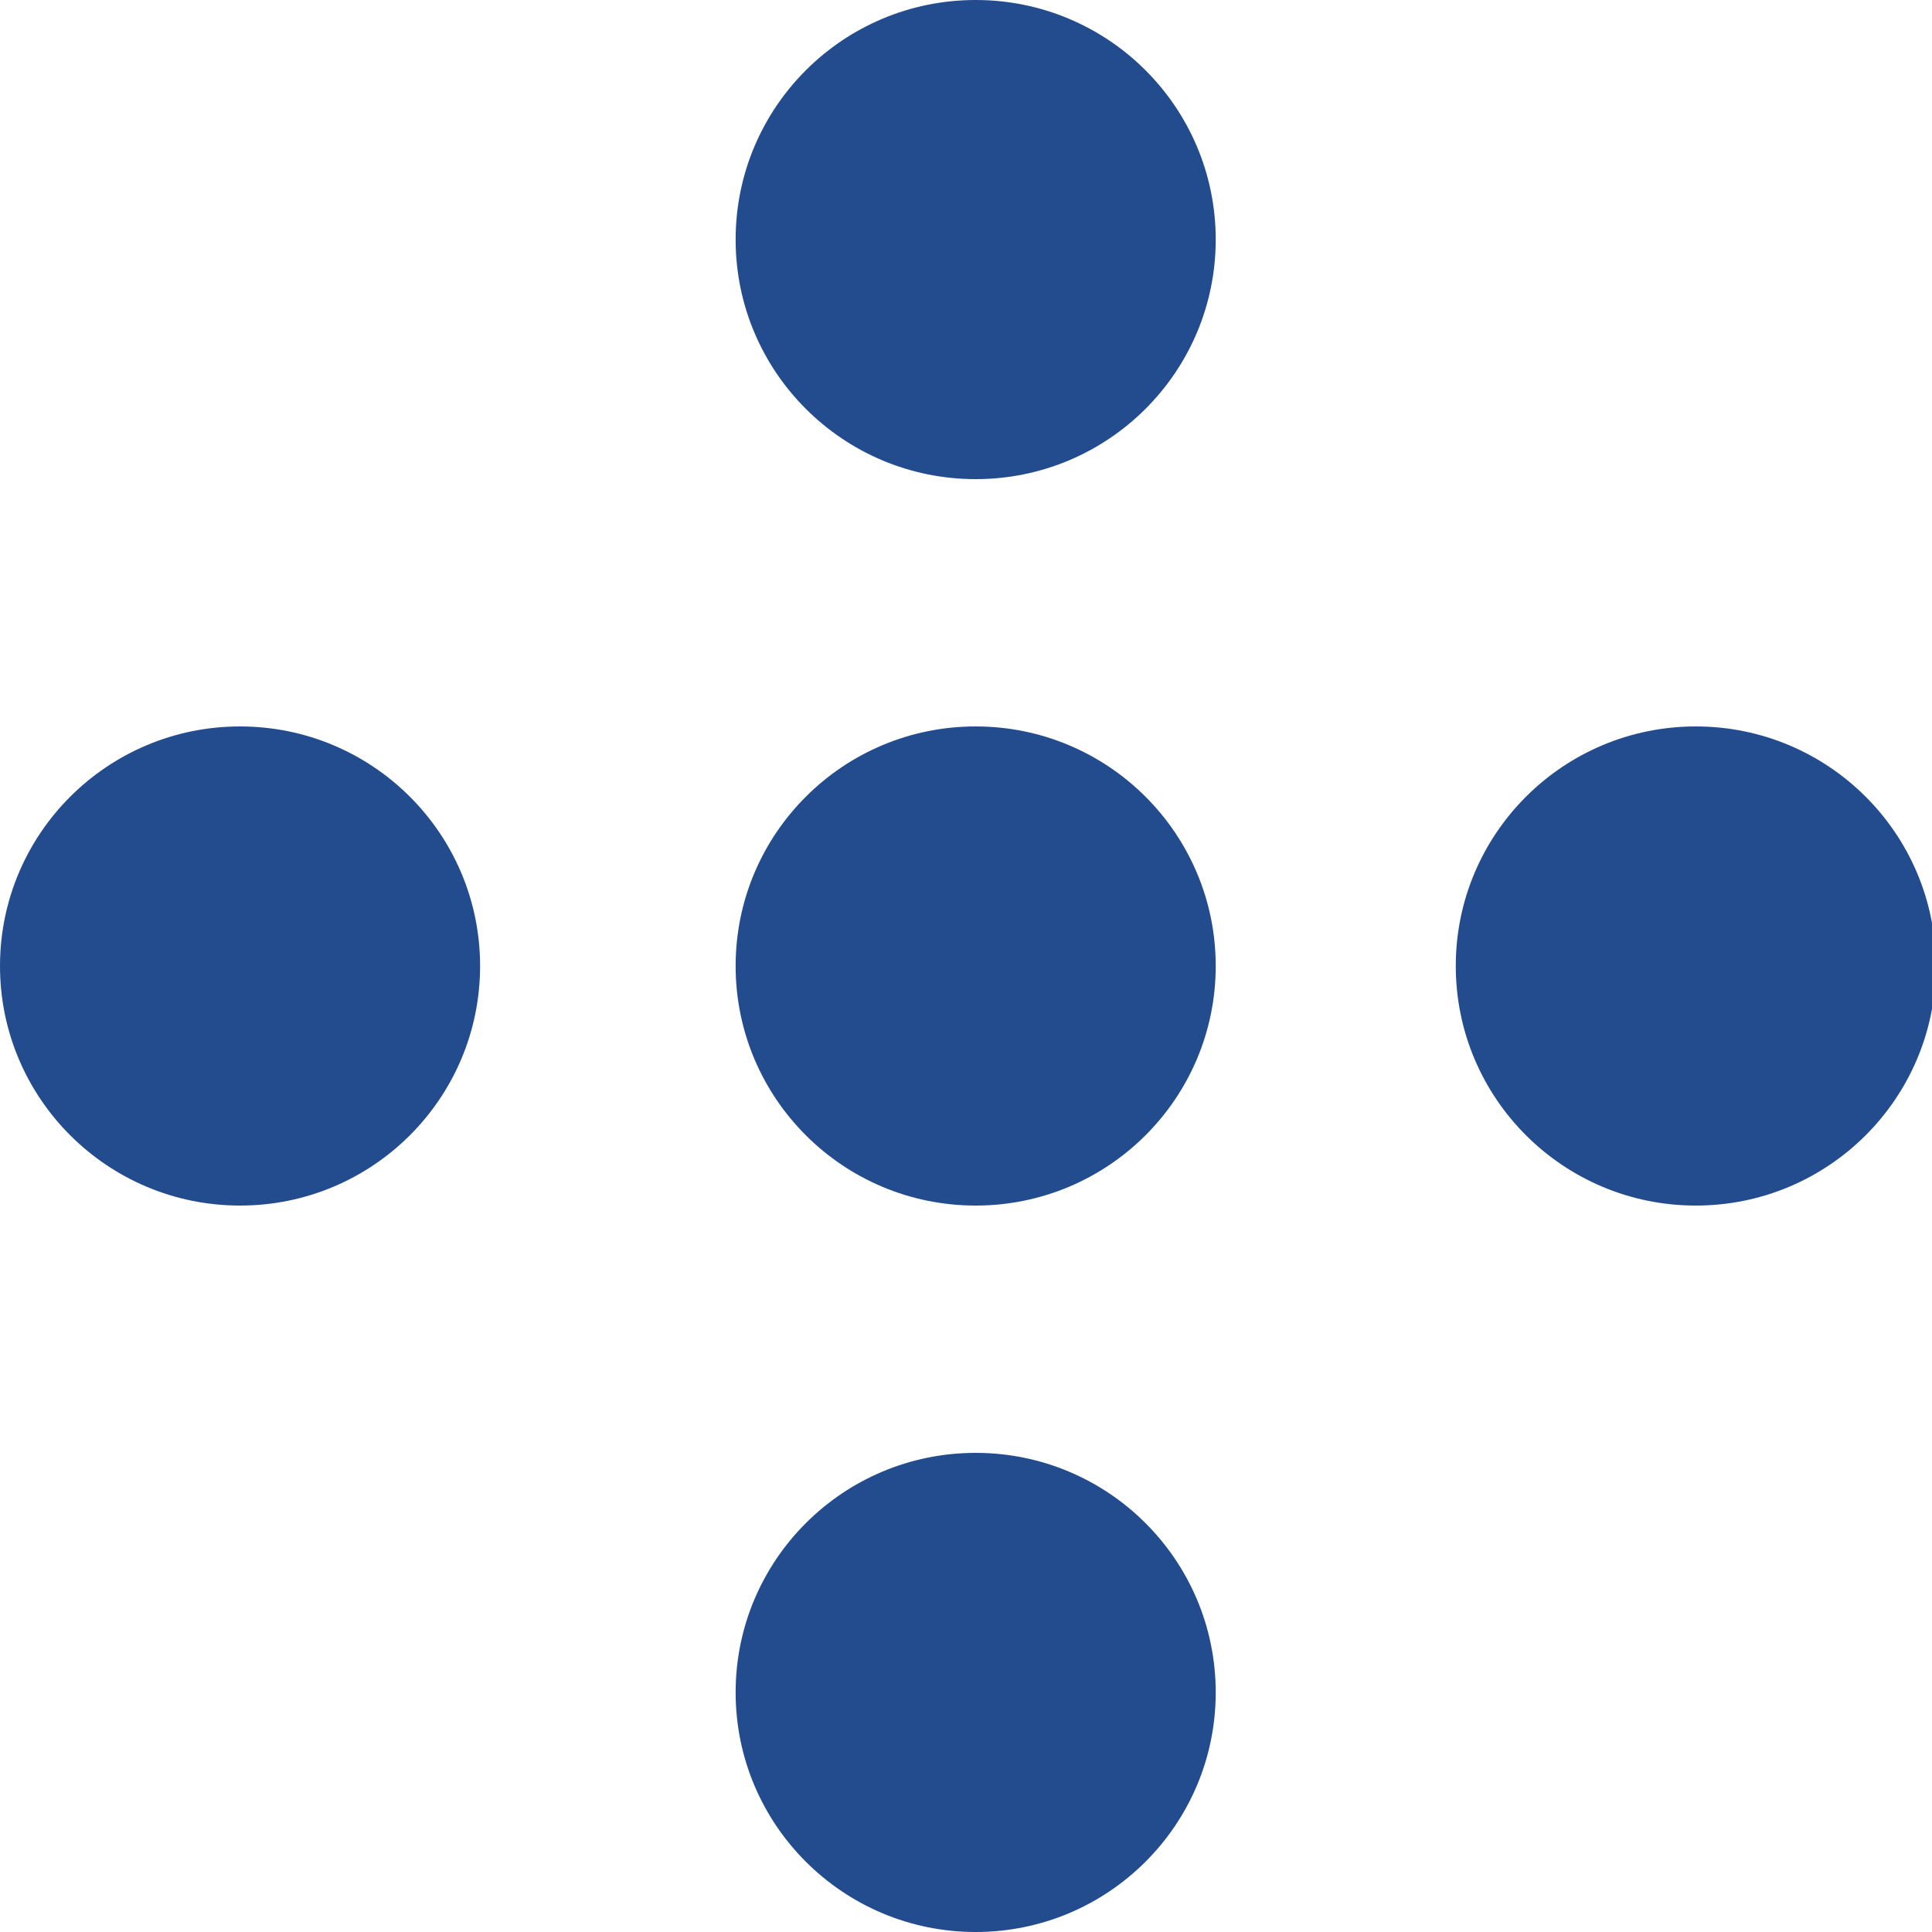 <svg width="50" height="50" xmlns="http://www.w3.org/2000/svg" xmlns:xlink="http://www.w3.org/1999/xlink" xml:space="preserve" overflow="hidden"><defs><clipPath id="clip0"><rect x="0" y="0" width="50" height="50"/></clipPath></defs><g clip-path="url(#clip0)"><path d="M77 16.1C74.9 15.2 73.3 14.7 71.9 14.7 71.1 14.7 70.4 14.8 69.8 15.2 69.2 15.5 69 16 69 16.5 69 16.9 69.1 17.3 69.3 17.6 69.5 17.8 70.6 18.5 72.5 19.5 74.4 20.5 75.7 21.5 76.6 22.4 77.5 23.3 77.9 24.4 77.9 25.8 77.9 27.6 77.4 28.9 76.1 29.9 74.9 30.9 73.2 31.4 71 31.4 70.6 31.4 70.1 31.4 69.9 31.3 69.7 31.3 69.2 31.2 68.8 31.2 68.4 31.1 67.9 31.1 67.5 30.9 67.1 30.8 66.3 30.4 65.2 29.9L64 29.4 65.5 26C66.7 26.7 67.8 27.1 68.6 27.4 69.4 27.7 70.2 27.8 71.1 27.8 72 27.8 72.6 27.6 73.2 27.2 73.8 26.9 74 26.4 74 25.8 74 25.4 73.9 25 73.7 24.7 73.5 24.4 73 24 72.4 23.7L69.4 22C67.7 21 66.5 20.1 65.9 19.4 65.3 18.9 64.9 17.9 64.9 16.9 64.9 15.9 65.1 15 65.6 14.4 66 13.7 66.6 13.2 67.3 12.7 68 12.3 68.6 11.9 69.4 11.7 70.2 11.5 71.1 11.4 72.2 11.4 73.5 11.4 74.5 11.5 75.3 11.7 76.1 11.9 76.6 12.1 77.1 12.3 77.6 12.5 78.1 12.7 78.6 13L77 16.1ZM166.5 29.9C165.2 30.9 163.3 31.3 161 31.3 159.8 31.3 158.7 31.2 158 31 157.1 30.8 156.3 30.3 155.5 29.8 154.6 29.2 153.9 28.5 153.6 27.5 153.3 26.5 153.1 25.2 153.1 23.4L153.1 11.6 156.7 11.6 156.7 23.6C156.7 26.5 158.3 27.9 161.3 27.9 162.7 27.9 163.7 27.6 164.5 26.8 165.2 26 165.6 25 165.6 23.6L165.6 11.6 169.3 11.6 169.3 23.4C169.3 25.2 169.1 26.6 168.8 27.5 168.2 28.3 167.5 29.1 166.5 29.9ZM184.7 16.1C182.6 15.2 181 14.7 179.7 14.7 178.8 14.7 178.1 14.8 177.6 15.2 177.1 15.5 176.8 16 176.8 16.5 176.8 16.9 176.9 17.3 177.2 17.6 177.4 17.8 178.5 18.5 180.4 19.5 182.3 20.5 183.6 21.5 184.5 22.4 185.4 23.3 185.8 24.4 185.8 25.8 185.8 27.6 185.2 28.9 184 29.9 182.8 30.9 181.1 31.4 178.9 31.4 178.4 31.4 178 31.4 177.8 31.3 177.5 31.3 177.2 31.2 176.7 31.2 176.3 31.1 175.8 31.1 175.4 30.9 175 30.8 174.2 30.4 173.1 29.9L171.9 29.4 173.5 26C174.7 26.7 175.7 27.1 176.6 27.4 177.4 27.7 178.3 27.8 179.1 27.8 179.9 27.8 180.7 27.6 181.2 27.2 181.7 26.9 181.9 26.4 181.9 25.8 181.9 25.4 181.8 25 181.6 24.7 181.4 24.4 180.9 24 180.3 23.7L177.3 22C175.5 21 174.4 20.1 173.7 19.4 173.1 18.6 172.8 17.7 172.8 16.6 172.8 15.6 173 14.7 173.4 14.1 173.8 13.4 174.3 12.9 175 12.4 175.7 12 176.4 11.6 177.1 11.4 177.8 11.2 178.7 11.1 179.8 11.1 181.2 11.1 182.1 11.2 182.9 11.4 183.7 11.6 184.2 11.9 184.7 12 185.1 12.2 185.7 12.4 186.2 12.7L184.7 16.1ZM197.4 30.8 189.4 30.8 189.4 11.6 196.5 11.6C197.8 11.6 198.8 11.7 199.5 11.9 200.1 12.1 200.9 12.6 201.7 13.2 202.5 13.9 202.9 15 202.9 16.4 202.9 17.6 202.6 18.5 202 19.2 201.4 19.9 200.8 20.3 200.3 20.5 199.8 20.7 199.2 20.8 198.5 20.8 199.9 20.8 201.1 21.2 202 22.1 202.9 23 203.3 24.2 203.3 25.7 203.3 27.4 202.8 28.7 201.8 29.6 200.7 30.4 199.4 30.8 197.4 30.8M195.7 14.4 193.3 14.4 193.3 19.3 195.5 19.3C197.6 19.3 198.7 18.4 198.7 16.8 198.7 16 198.5 15.4 197.9 15.1 197.4 14.7 196.7 14.4 195.7 14.4M195.7 22.6 193.3 22.6 193.3 28 195.7 28C196.4 28 196.9 28 197 27.9 197.4 27.9 197.8 27.7 198.3 27.4 198.9 27.1 199.2 26.4 199.2 25.3 199.2 24.4 198.8 23.7 198.3 23.3 197.8 22.8 196.9 22.6 195.7 22.6M237.2 30.6C236.2 30.8 235.3 31 234.6 31.1 233.8 31.2 233.1 31.2 232.3 31.2 229.1 31.2 226.5 30.3 224.5 28.4 222.5 26.5 221.5 24.1 221.5 21.1 221.5 19.7 221.7 18.3 222.2 17 222.8 15.8 223.5 14.7 224.5 13.7 225.5 12.8 226.6 12 227.8 11.7 229 11.3 230.4 11 232.1 11 233.5 11 234.7 11.1 235.7 11.4 236.6 11.6 237.1 11.7 237.6 12 237.9 12.1 238.5 12.3 239.3 12.6L238.4 15.7 236.8 15.1C235.4 14.7 234.1 14.4 232.8 14.4 230.6 14.4 228.9 15.1 227.5 16.3 226.2 17.5 225.5 19 225.5 21 225.5 23 226.3 24.6 227.7 25.9 229.1 27.2 231.1 27.9 233.2 27.9 233.8 27.9 234.7 27.8 235.7 27.5L235.7 22.1 239.5 22.1 239.5 30 237.2 30.6ZM257.9 30.6C256.9 30.8 256 31 255.2 31.1 254.5 31.2 253.7 31.2 252.9 31.2 249.7 31.2 247 30.3 245 28.4 243 26.5 242.1 24.1 242.1 21.1 242.1 19.7 242.3 18.3 242.8 17 243.4 15.8 244.1 14.7 245.1 13.7 246.1 12.8 247.2 12 248.4 11.7 249.6 11.4 251 11 252.7 11 254.1 11 255.3 11.1 256.2 11.4 257.1 11.7 257.6 11.7 258.1 12 258.5 12.1 259 12.3 259.8 12.6L258.9 15.7 257.3 15.1C255.9 14.7 254.6 14.4 253.4 14.4 251.2 14.4 249.4 15.1 248.1 16.3 246.8 17.5 246 19 246 21 246 23 246.8 24.6 248.2 25.9 249.7 27.2 251.5 27.9 253.6 27.9 254.2 27.9 255.1 27.8 256.1 27.5L256.1 22.1 259.8 22.1 259.8 30 257.9 30.6ZM114.9 30.8 114.9 11.6 126.6 11.6 126.6 14.7 118.6 14.7 118.6 19.4 125.2 19.4 125.2 22.6 118.6 22.6 118.6 27.8 127.1 27.8 127.1 30.8ZM144.4 30.8 144.4 22.6 134.5 22.6 134.5 30.8 130.7 30.8 130.7 11.6 134.5 11.6 134.5 19.3 144.4 19.3 144.4 11.6 148.1 11.6 148.1 30.8ZM108 30.8 101.6 21.7 101.6 30.8 97.9 30.8 97.9 11.6 101.6 11.6 101.6 20.6 107.7 11.6 112 11.6 105.3 20.9 112.3 30.8ZM214 22.6 214 30.8 210.2 30.8 210.2 22.6 204.4 11.6 208.5 11.6 212.3 19 216.4 11.5 220.5 11.6ZM89 22.6 89 30.8 85.2 30.8 85.2 22.6 79.4 11.6 83.3 11.6 87.3 19 91.4 11.5 95.5 11.6Z" fill="#234C8F" transform="scale(1.002 1)"/><path d="M31.4 6.2C31.4 9.624 28.624 12.4 25.2 12.4 21.776 12.4 19 9.624 19 6.2 19 2.776 21.776-1.90735e-07 25.2-1.90735e-07 28.624-1.90735e-07 31.4 2.776 31.4 6.2Z" fill="#234C8F" transform="scale(1.002 1)"/><path d="M31.4 25C31.4 28.424 28.624 31.2 25.2 31.2 21.776 31.2 19 28.424 19 25 19 21.576 21.776 18.8 25.2 18.8 28.624 18.8 31.4 21.576 31.4 25Z" fill="#234C8F" transform="scale(1.002 1)"/><path d="M50 25C50 28.424 47.224 31.2 43.8 31.2 40.376 31.2 37.6 28.424 37.6 25 37.6 21.576 40.376 18.8 43.8 18.8 47.224 18.8 50 21.576 50 25Z" fill="#234C8F" transform="scale(1.002 1)"/><path d="M12.4 25C12.4 28.424 9.624 31.2 6.2 31.2 2.776 31.2-1.90735e-07 28.424-1.90735e-07 25-1.90735e-07 21.576 2.776 18.8 6.2 18.8 9.624 18.8 12.4 21.576 12.4 25Z" fill="#234C8F" transform="scale(1.002 1)"/><path d="M31.4 43.8C31.4 47.224 28.624 50 25.2 50 21.776 50 19 47.224 19 43.8 19 40.376 21.776 37.6 25.2 37.6 28.624 37.6 31.4 40.376 31.4 43.8Z" fill="#234C8F" transform="scale(1.002 1)"/></g></svg>